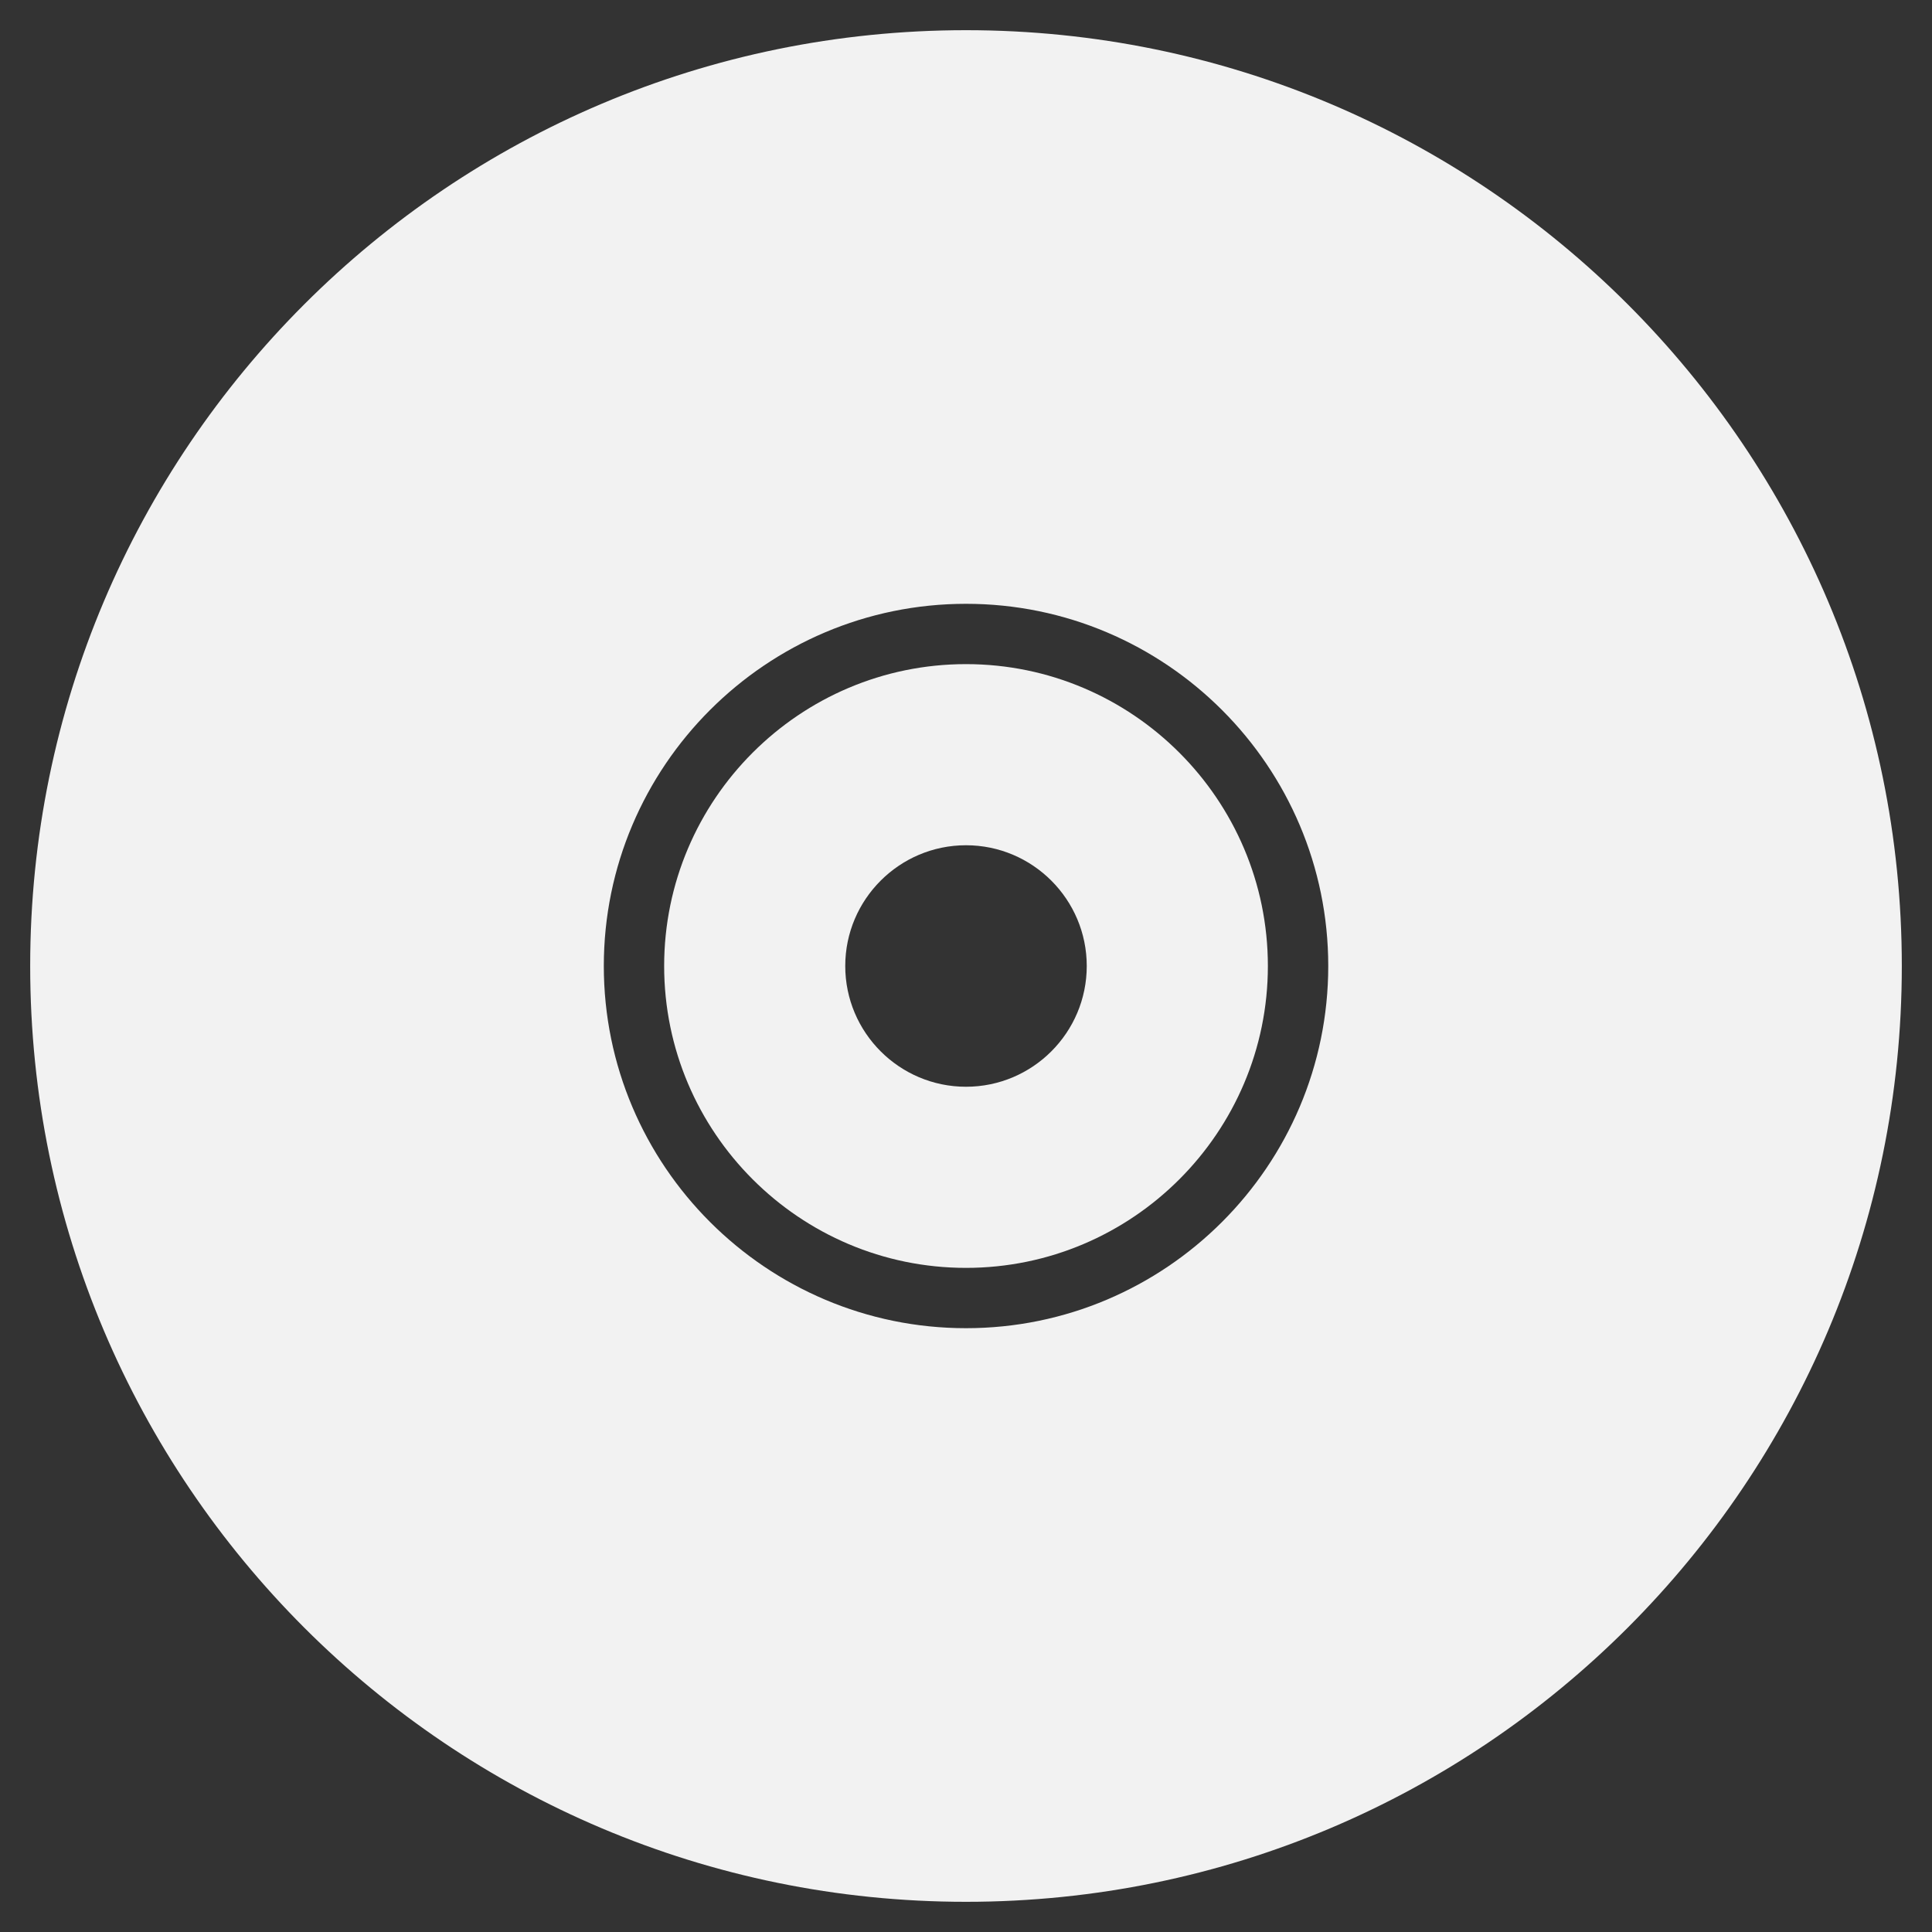 <?xml version="1.0" encoding="utf-8"?>
<!-- Generator: Adobe Illustrator 16.0.0, SVG Export Plug-In . SVG Version: 6.00 Build 0)  -->
<!DOCTYPE svg PUBLIC "-//W3C//DTD SVG 1.1 Tiny//EN" "http://www.w3.org/Graphics/SVG/1.1/DTD/svg11-tiny.dtd">
<svg version="1.1" baseProfile="tiny" id="Calque_1"
	 xmlns="http://www.w3.org/2000/svg" xmlns:xlink="http://www.w3.org/1999/xlink" x="0px" y="0px" width="64px" height="64px"
	 viewBox="0 0 64 64" xml:space="preserve">
<rect x="0" y="0" width="64" height="64" fill="#333333" stroke="none"/>
<g id="Neo_Geo_2_">
	<path fill="#F2F2F2" d="M32,42c-5.513,0-9.999-4.488-9.999-10S26.487,22,32,22c5.512,0,10,4.488,10,10S37.512,42,32,42z M32,28
		c-2.205,0-4,1.794-4,4s1.795,4,4,4c2.206,0,4-1.794,4-4S34.206,28,32,28z"/>
	<path fill="#F2F2F2" d="M32,1C14.88,1,1,14.88,1,32s13.88,31,31,31s31-13.88,31-31S49.12,1,32,1z M32,43.998
		c-6.616,0-11.998-5.383-11.998-11.998S25.384,20.002,32,20.002S44,25.385,44,32S38.616,43.998,32,43.998z"/>
</g>
</svg>
